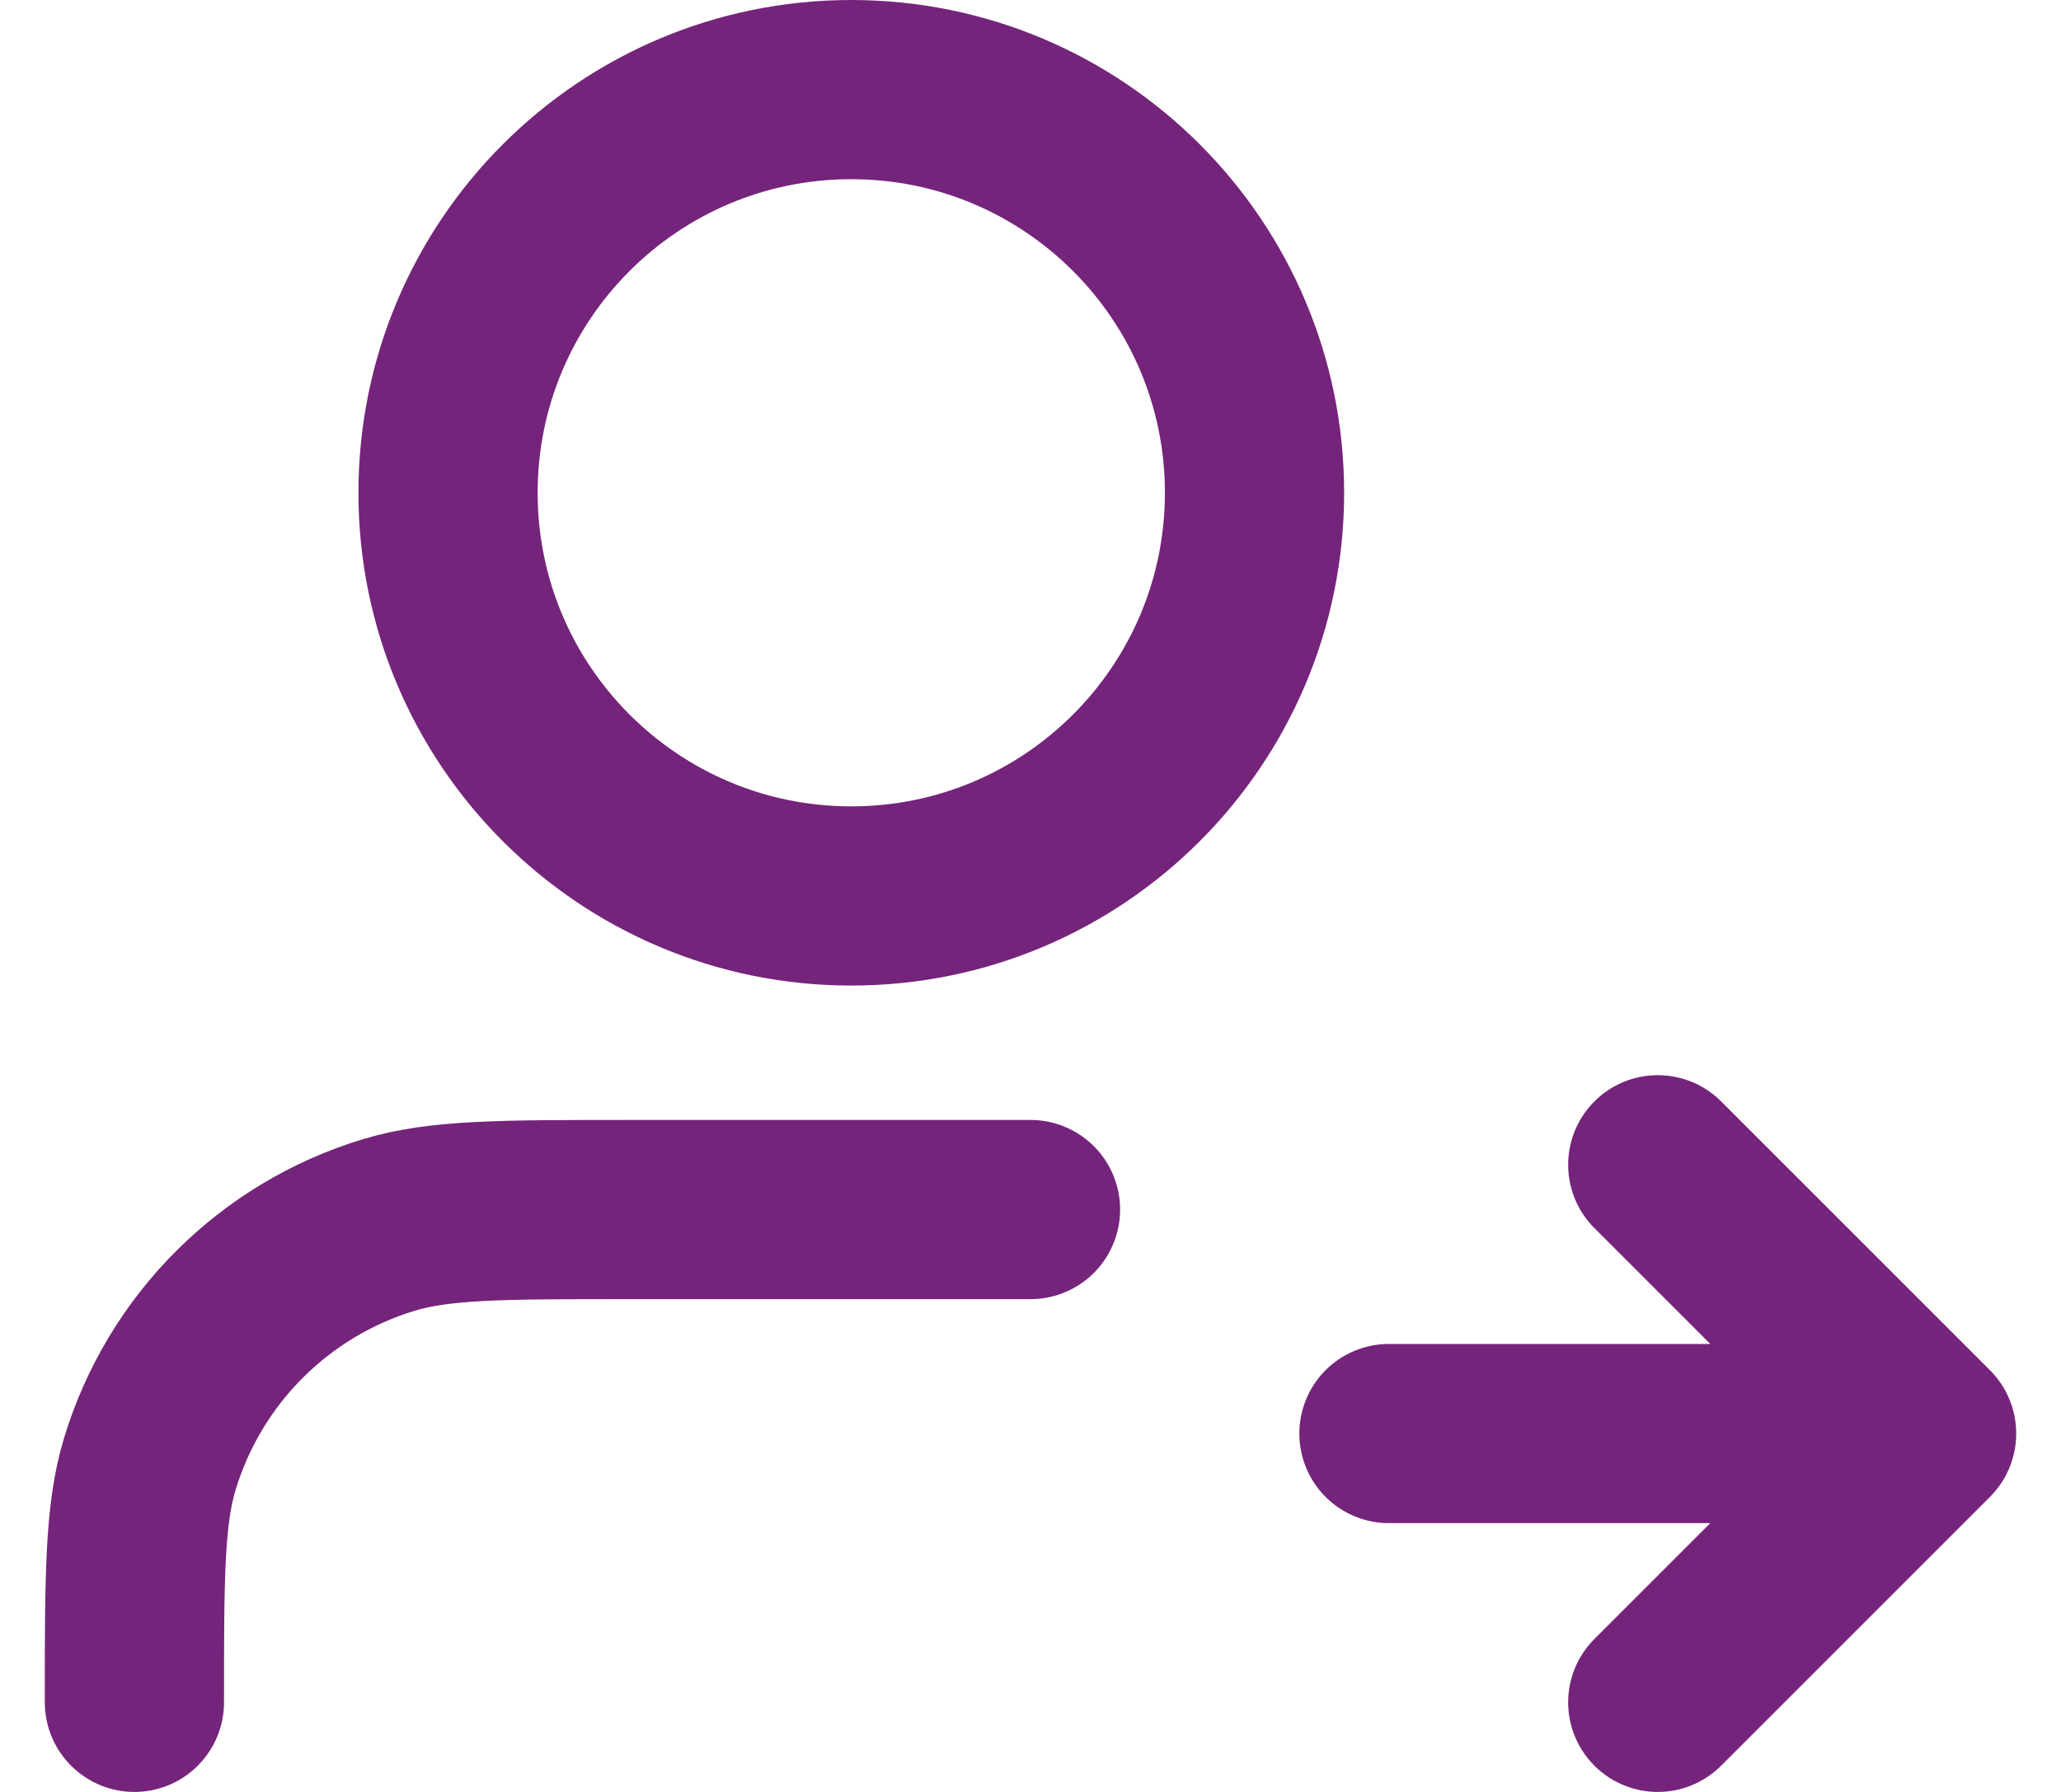 <svg width="23" height="20" viewBox="0 0 23 20" fill="none" xmlns="http://www.w3.org/2000/svg">
<path d="M18.5 19L21.5 16M21.5 16L18.5 13M21.5 16H15.5M11.5 13.5H7C5.604 13.5 4.907 13.5 4.339 13.672C3.06 14.06 2.06 15.06 1.672 16.339C1.5 16.907 1.5 17.604 1.5 19M14 5.5C14 7.985 11.985 10 9.5 10C7.015 10 5 7.985 5 5.5C5 3.015 7.015 1 9.5 1C11.985 1 14 3.015 14 5.5Z" stroke="#75247B" stroke-width="2" stroke-linecap="round" stroke-linejoin="round"/>
</svg>
